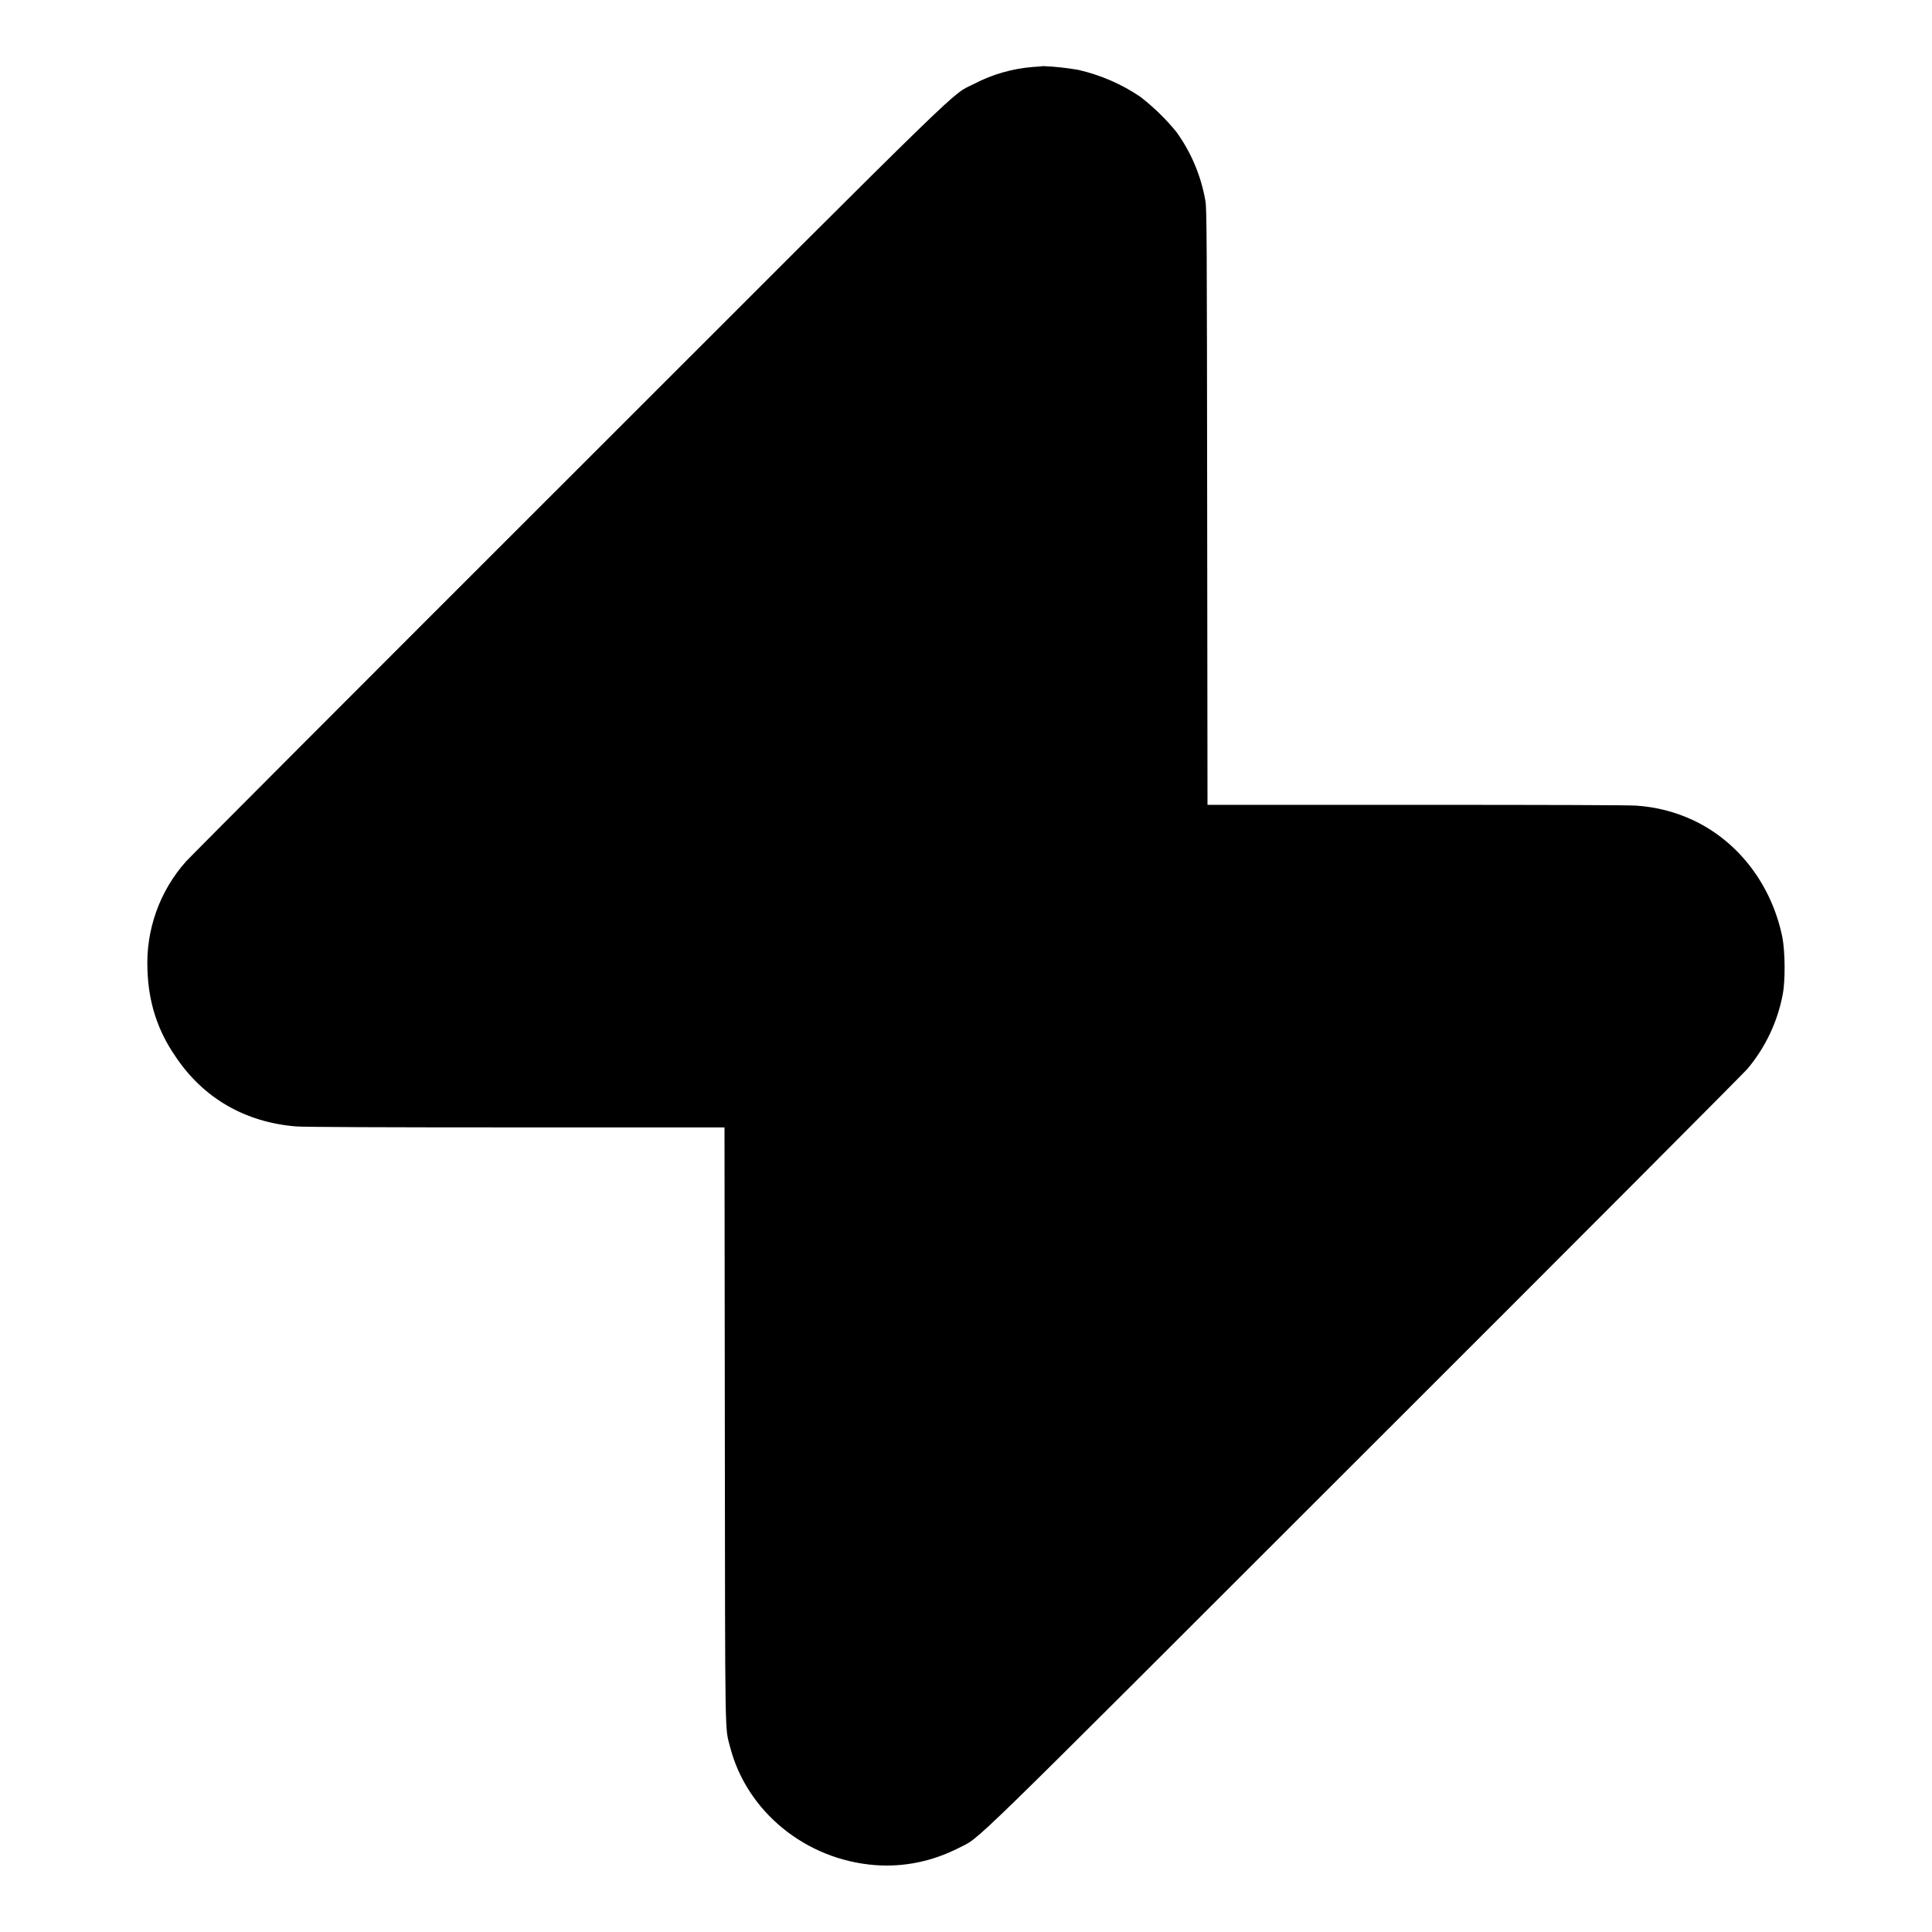 <svg width="24" height="24" viewBox="0 0 24 24" fill="none" xmlns="http://www.w3.org/2000/svg">
<path d="M12.828 0.832C12.573 0.853 12.325 0.924 12.098 1.043C11.801 1.195 12.16 0.843 7.07 5.933C4.5 8.5 2.36 10.646 2.312 10.7C1.982 11.069 1.81 11.553 1.832 12.048C1.844 12.442 1.953 12.794 2.176 13.118C2.523 13.642 3.046 13.942 3.68 13.993C3.781 14.001 4.762 14.005 6.418 14.005H9L9.004 17.712C9.008 21.747 9.004 21.442 9.07 21.704C9.277 22.504 10.008 23.103 10.871 23.169C11.231 23.196 11.582 23.122 11.906 22.958C12.199 22.806 11.84 23.153 16.949 18.048C19.527 15.474 21.668 13.325 21.707 13.278C21.93 13.013 22.082 12.692 22.145 12.356C22.18 12.181 22.175 11.817 22.141 11.642C22.008 10.993 21.598 10.454 21.031 10.188C20.81 10.085 20.571 10.024 20.328 10.008C20.23 10.001 19.273 9.998 17.59 9.998H15L14.996 6.29C14.992 2.981 14.992 2.575 14.973 2.49C14.919 2.182 14.796 1.891 14.613 1.638C14.482 1.477 14.332 1.332 14.168 1.204C13.934 1.045 13.671 0.931 13.395 0.868C13.25 0.843 13.104 0.827 12.957 0.821C12.941 0.825 12.887 0.828 12.828 0.832Z" fill="currentColor"/>
</svg>
